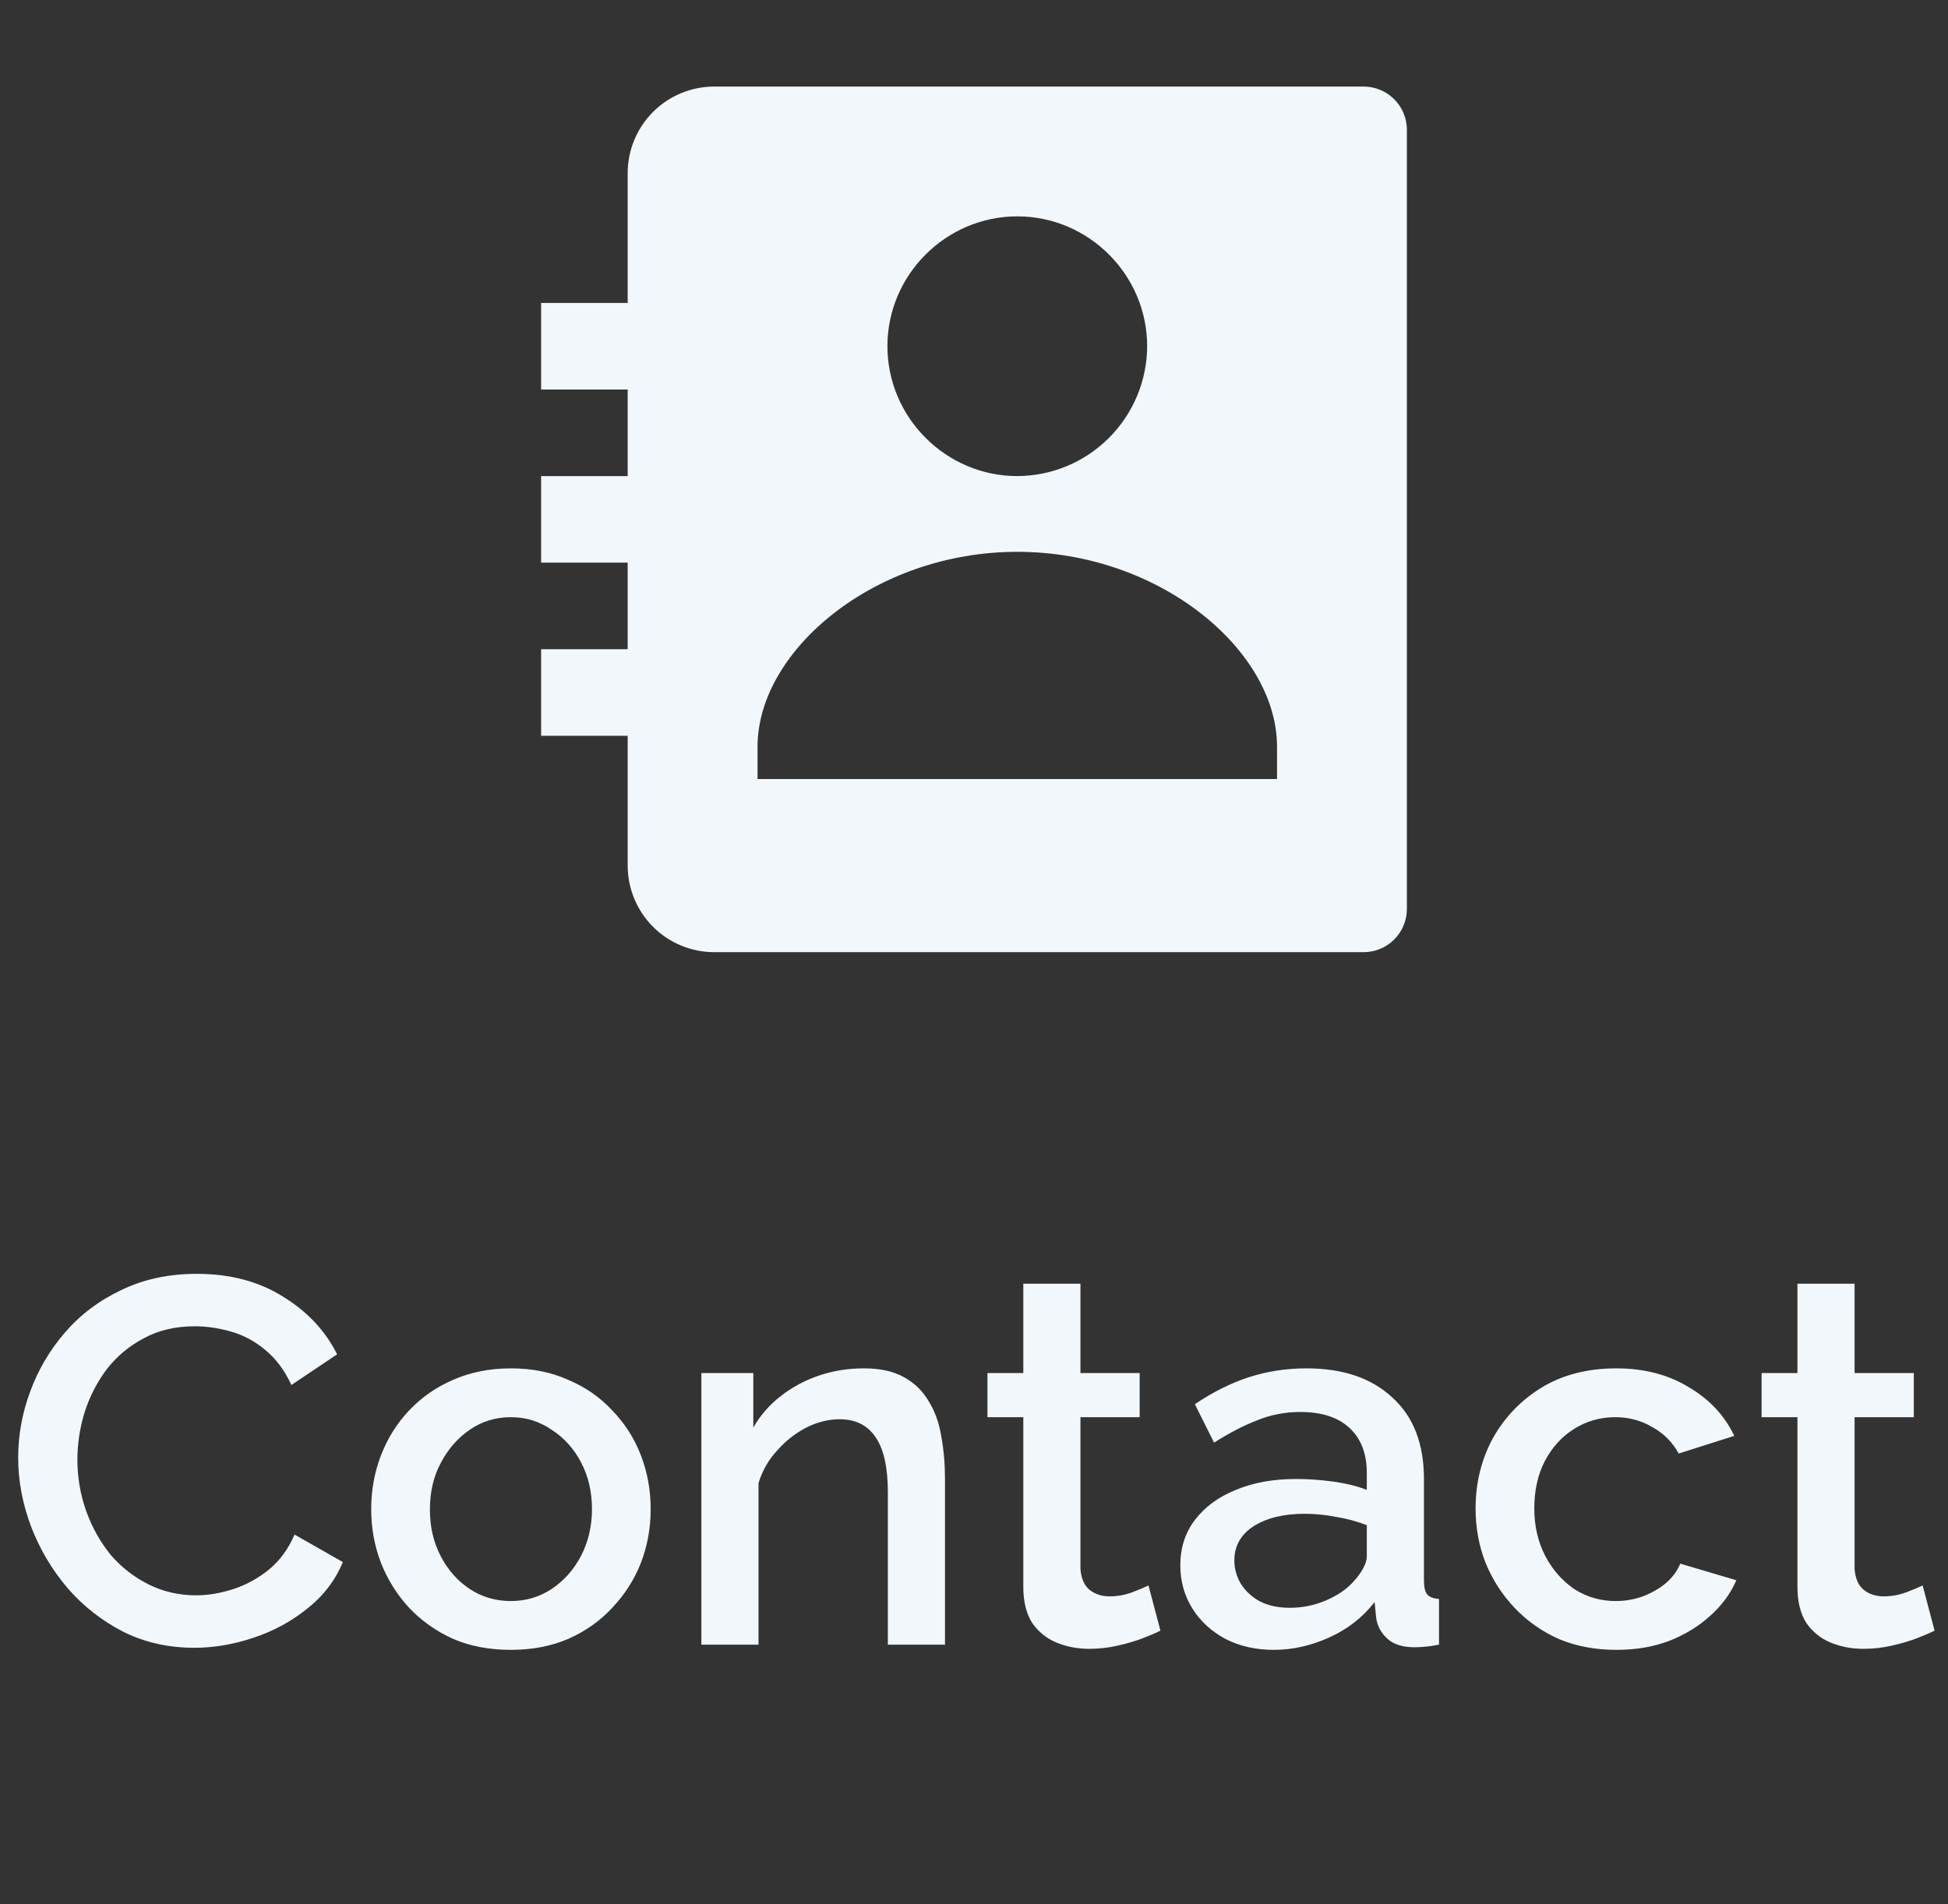 <svg width="45" height="44" viewBox="0 0 45 44" fill="none" xmlns="http://www.w3.org/2000/svg">
<rect x="0" y="0" width="45" height="44" fill="#333333" stroke="none"/>
<path d="M31.5 2H16.5C15.97 2 15.461 2.211 15.086 2.586C14.711 2.961 14.5 3.47 14.5 4V7H12.5V9H14.5V11H12.5V13H14.5V15H12.5V17H14.5V20C14.5 20.53 14.711 21.039 15.086 21.414C15.461 21.789 15.97 22 16.5 22H31.5C31.765 22 32.02 21.895 32.207 21.707C32.395 21.52 32.5 21.265 32.5 21V3C32.5 2.735 32.395 2.48 32.207 2.293C32.02 2.105 31.765 2 31.5 2ZM23.5 4.999C25.148 4.999 26.5 6.35 26.5 7.999C26.497 8.794 26.18 9.555 25.618 10.117C25.056 10.68 24.295 10.997 23.5 11C21.853 11 20.5 9.647 20.5 7.999C20.5 6.35 21.853 4.999 23.5 4.999ZM29.5 18H17.5V17.25C17.5 15.031 20.205 12.75 23.5 12.75C26.795 12.75 29.5 15.031 29.5 17.25V18Z" fill="#F2F7FC"/>
<path d="M0.42 33.68C0.42 33.16 0.512 32.652 0.696 32.156C0.88 31.652 1.148 31.196 1.5 30.788C1.86 30.372 2.296 30.044 2.808 29.804C3.32 29.556 3.9 29.432 4.548 29.432C5.316 29.432 5.98 29.608 6.54 29.96C7.1 30.304 7.516 30.748 7.788 31.292L6.732 32C6.572 31.656 6.368 31.384 6.12 31.184C5.88 30.984 5.616 30.844 5.328 30.764C5.048 30.684 4.772 30.644 4.5 30.644C4.052 30.644 3.66 30.736 3.324 30.92C2.988 31.096 2.704 31.332 2.472 31.628C2.248 31.924 2.076 32.256 1.956 32.624C1.844 32.992 1.788 33.36 1.788 33.728C1.788 34.136 1.856 34.532 1.992 34.916C2.128 35.292 2.316 35.628 2.556 35.924C2.804 36.212 3.096 36.44 3.432 36.608C3.768 36.776 4.136 36.86 4.536 36.86C4.808 36.86 5.092 36.812 5.388 36.716C5.684 36.62 5.956 36.472 6.204 36.272C6.46 36.064 6.66 35.792 6.804 35.456L7.92 36.092C7.744 36.516 7.468 36.876 7.092 37.172C6.724 37.468 6.308 37.692 5.844 37.844C5.388 37.996 4.936 38.072 4.488 38.072C3.888 38.072 3.34 37.948 2.844 37.7C2.348 37.444 1.92 37.108 1.56 36.692C1.2 36.268 0.92 35.796 0.72 35.276C0.52 34.748 0.42 34.216 0.42 33.68ZM11.803 38.12C11.307 38.12 10.863 38.036 10.471 37.868C10.079 37.692 9.739 37.452 9.451 37.148C9.171 36.844 8.955 36.5 8.803 36.116C8.651 35.724 8.575 35.308 8.575 34.868C8.575 34.428 8.651 34.012 8.803 33.62C8.955 33.228 9.171 32.884 9.451 32.588C9.739 32.284 10.079 32.048 10.471 31.88C10.871 31.704 11.315 31.616 11.803 31.616C12.291 31.616 12.731 31.704 13.123 31.88C13.523 32.048 13.863 32.284 14.143 32.588C14.431 32.884 14.651 33.228 14.803 33.62C14.955 34.012 15.031 34.428 15.031 34.868C15.031 35.308 14.955 35.724 14.803 36.116C14.651 36.5 14.431 36.844 14.143 37.148C13.863 37.452 13.523 37.692 13.123 37.868C12.731 38.036 12.291 38.12 11.803 38.12ZM9.931 34.88C9.931 35.28 10.015 35.64 10.183 35.96C10.351 36.28 10.575 36.532 10.855 36.716C11.135 36.9 11.451 36.992 11.803 36.992C12.147 36.992 12.459 36.9 12.739 36.716C13.027 36.524 13.255 36.268 13.423 35.948C13.591 35.62 13.675 35.26 13.675 34.868C13.675 34.468 13.591 34.108 13.423 33.788C13.255 33.468 13.027 33.216 12.739 33.032C12.459 32.84 12.147 32.744 11.803 32.744C11.451 32.744 11.135 32.84 10.855 33.032C10.575 33.224 10.351 33.48 10.183 33.8C10.015 34.112 9.931 34.472 9.931 34.88ZM21.83 38H20.51V34.484C20.51 33.9 20.414 33.472 20.222 33.2C20.038 32.928 19.762 32.792 19.394 32.792C19.138 32.792 18.882 32.856 18.626 32.984C18.378 33.112 18.154 33.288 17.954 33.512C17.754 33.728 17.61 33.98 17.522 34.268V38H16.202V31.724H17.402V32.984C17.562 32.704 17.77 32.464 18.026 32.264C18.29 32.056 18.586 31.896 18.914 31.784C19.242 31.672 19.59 31.616 19.958 31.616C20.334 31.616 20.642 31.684 20.882 31.82C21.13 31.956 21.322 32.144 21.458 32.384C21.602 32.616 21.698 32.888 21.746 33.2C21.802 33.504 21.83 33.828 21.83 34.172V38ZM26.807 37.676C26.695 37.732 26.555 37.792 26.387 37.856C26.219 37.92 26.027 37.976 25.811 38.024C25.603 38.072 25.387 38.096 25.163 38.096C24.891 38.096 24.639 38.048 24.407 37.952C24.175 37.856 23.987 37.704 23.843 37.496C23.707 37.28 23.639 37.004 23.639 36.668V32.744H22.811V31.724H23.639V29.66H24.959V31.724H26.327V32.744H24.959V36.248C24.975 36.464 25.043 36.624 25.163 36.728C25.291 36.832 25.447 36.884 25.631 36.884C25.815 36.884 25.991 36.852 26.159 36.788C26.327 36.724 26.451 36.672 26.531 36.632L26.807 37.676ZM27.266 36.164C27.266 35.764 27.378 35.416 27.602 35.12C27.834 34.816 28.15 34.584 28.55 34.424C28.95 34.256 29.414 34.172 29.942 34.172C30.222 34.172 30.506 34.192 30.794 34.232C31.09 34.272 31.35 34.336 31.574 34.424V34.028C31.574 33.588 31.442 33.244 31.178 32.996C30.914 32.748 30.534 32.624 30.038 32.624C29.686 32.624 29.354 32.688 29.042 32.816C28.73 32.936 28.398 33.108 28.046 33.332L27.602 32.444C28.018 32.164 28.434 31.956 28.85 31.82C29.274 31.684 29.718 31.616 30.182 31.616C31.022 31.616 31.682 31.84 32.162 32.288C32.65 32.728 32.894 33.356 32.894 34.172V36.512C32.894 36.664 32.918 36.772 32.966 36.836C33.022 36.9 33.114 36.936 33.242 36.944V38C33.122 38.024 33.014 38.04 32.918 38.048C32.822 38.056 32.742 38.06 32.678 38.06C32.398 38.06 32.186 37.992 32.042 37.856C31.898 37.72 31.814 37.56 31.79 37.376L31.754 37.016C31.482 37.368 31.134 37.64 30.71 37.832C30.286 38.024 29.858 38.12 29.426 38.12C29.01 38.12 28.638 38.036 28.31 37.868C27.982 37.692 27.726 37.456 27.542 37.16C27.358 36.864 27.266 36.532 27.266 36.164ZM31.262 36.548C31.358 36.444 31.434 36.34 31.49 36.236C31.546 36.132 31.574 36.04 31.574 35.96V35.24C31.35 35.152 31.114 35.088 30.866 35.048C30.618 35 30.374 34.976 30.134 34.976C29.654 34.976 29.262 35.072 28.958 35.264C28.662 35.456 28.514 35.72 28.514 36.056C28.514 36.24 28.562 36.416 28.658 36.584C28.762 36.752 28.906 36.888 29.09 36.992C29.282 37.096 29.518 37.148 29.798 37.148C30.086 37.148 30.362 37.092 30.626 36.98C30.89 36.868 31.102 36.724 31.262 36.548ZM37.339 38.12C36.851 38.12 36.407 38.036 36.007 37.868C35.615 37.692 35.275 37.452 34.987 37.148C34.699 36.844 34.475 36.496 34.315 36.104C34.163 35.712 34.087 35.296 34.087 34.856C34.087 34.264 34.219 33.724 34.483 33.236C34.755 32.748 35.131 32.356 35.611 32.06C36.099 31.764 36.675 31.616 37.339 31.616C37.979 31.616 38.535 31.76 39.007 32.048C39.487 32.328 39.839 32.704 40.063 33.176L38.779 33.584C38.635 33.32 38.431 33.116 38.167 32.972C37.911 32.82 37.627 32.744 37.315 32.744C36.963 32.744 36.643 32.836 36.355 33.02C36.075 33.196 35.851 33.444 35.683 33.764C35.523 34.076 35.443 34.44 35.443 34.856C35.443 35.256 35.527 35.62 35.695 35.948C35.863 36.268 36.087 36.524 36.367 36.716C36.655 36.9 36.975 36.992 37.327 36.992C37.543 36.992 37.751 36.956 37.951 36.884C38.159 36.804 38.339 36.7 38.491 36.572C38.643 36.436 38.751 36.288 38.815 36.128L40.111 36.512C39.975 36.824 39.771 37.1 39.499 37.34C39.235 37.58 38.919 37.772 38.551 37.916C38.191 38.052 37.787 38.12 37.339 38.12ZM44.69 37.676C44.578 37.732 44.438 37.792 44.27 37.856C44.102 37.92 43.91 37.976 43.694 38.024C43.486 38.072 43.27 38.096 43.046 38.096C42.774 38.096 42.522 38.048 42.29 37.952C42.058 37.856 41.87 37.704 41.726 37.496C41.59 37.28 41.522 37.004 41.522 36.668V32.744H40.694V31.724H41.522V29.66H42.842V31.724H44.21V32.744H42.842V36.248C42.858 36.464 42.926 36.624 43.046 36.728C43.174 36.832 43.33 36.884 43.514 36.884C43.698 36.884 43.874 36.852 44.042 36.788C44.21 36.724 44.334 36.672 44.414 36.632L44.69 37.676Z" fill="#F2F7FC"/>
</svg>
